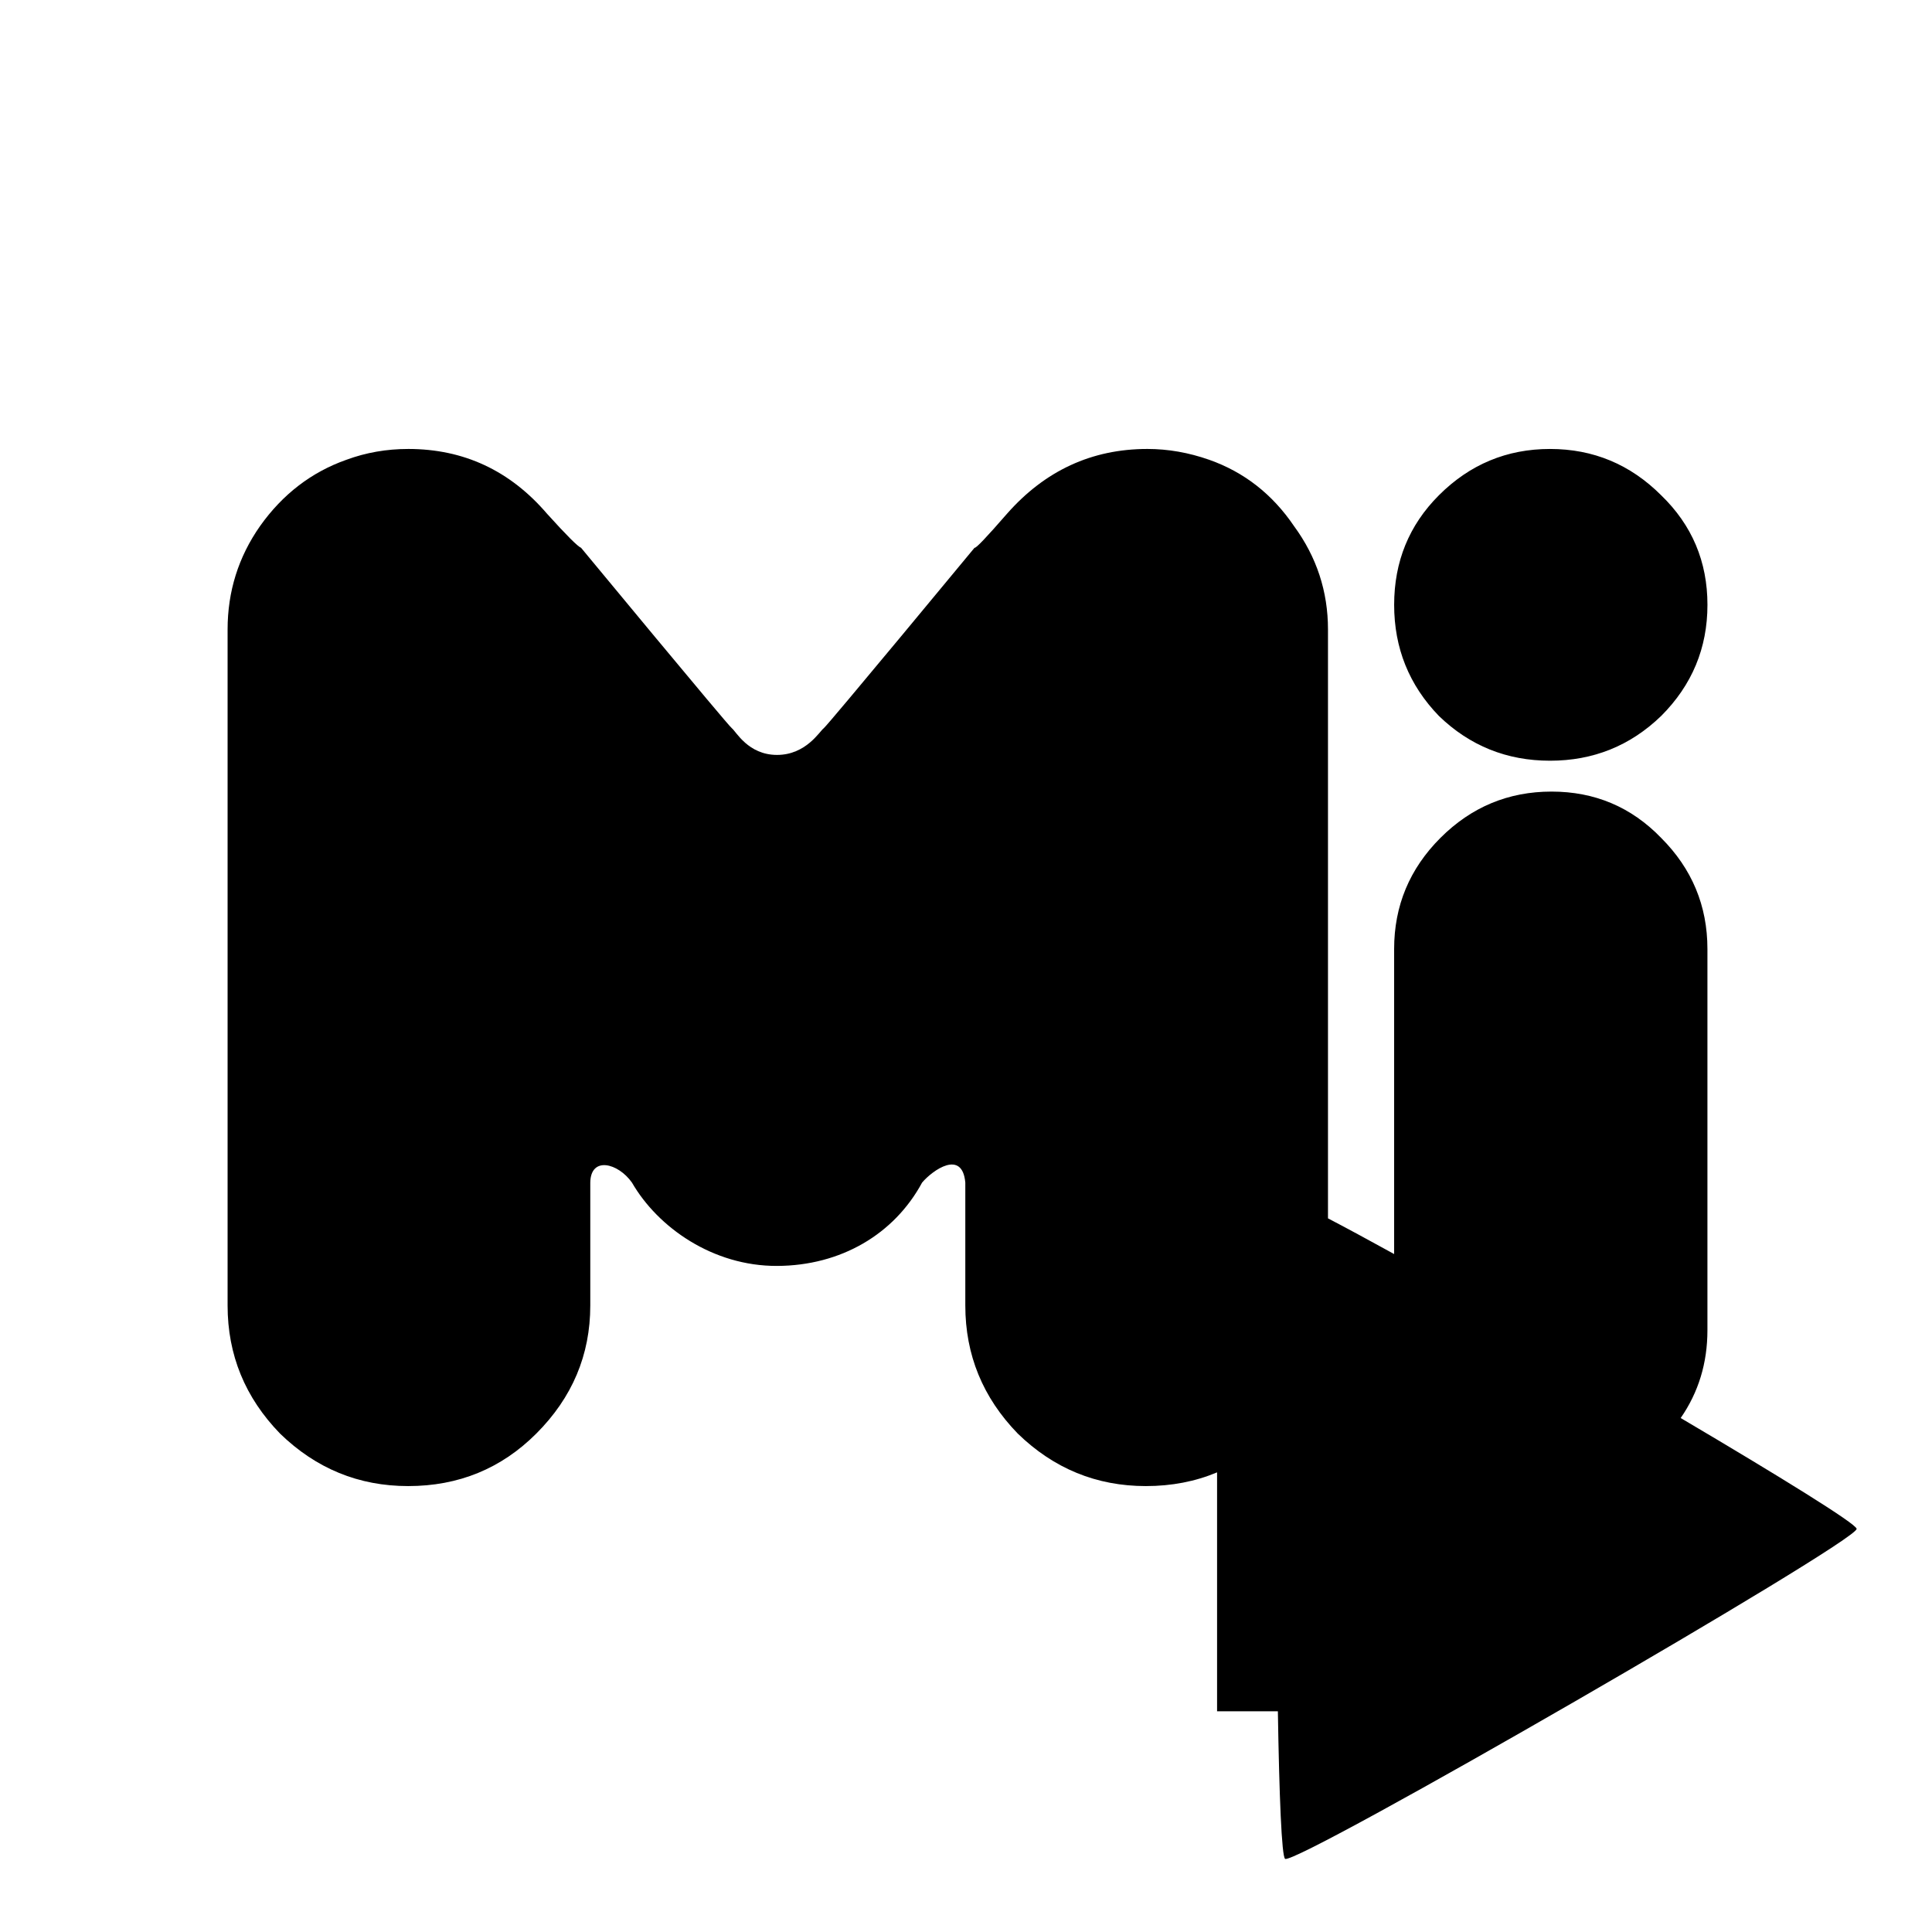 <svg width="600" height="600" version="1.1" viewBox="0 0 158.75 158.75" xmlns="http://www.w3.org/2000/svg">
 <g transform="translate(0 -138.25)">
  <path transform="matrix(.265 0 0 .265 0 138.25)" d="m126.56 139.21c-6.7 0-13.079 1.116-19.141 3.35-10.847 3.828-19.78 10.688-26.799 20.578-6.7 9.571-10.049 20.258-10.049 32.062v209.6c0 15.313 5.423 28.553 16.27 39.719 11.166 10.847 24.405 16.271 39.719 16.271 15.632 0 28.874-5.425 39.721-16.271 11.166-11.166 16.748-24.405 16.748-39.719v-38.115c0.12-8.255 8.622-6.089 12.92 0 8.049 13.94 25.116 25.911 44.984 25.842 19.868-0.068 36.369-9.89 44.982-25.842 3.262-3.847 12.457-10.402 13.4 0v38.115c0 15.313 5.423 28.553 16.27 39.719 11.166 10.847 24.405 16.271 39.719 16.271 7.983 0 15.339-1.425 22.074-4.254v74.092h18.852c0.424 26.134 1.173 45.126 2.25 45.748 3.544 2.046 177.21-98.232 177.21-102.32-5e-5 -1.525-24.12-16.406-54.562-34.369 5.526-7.971 8.295-17.045 8.295-27.227v-118.2c0-13.399-4.785-24.884-14.355-34.455-9.252-9.571-20.577-14.357-33.977-14.357-13.399 0-24.884 4.787-34.455 14.357-9.571 9.571-14.357 21.056-14.357 34.455v94.582c-7.923-4.364-15.006-8.2-20.51-11.064v-182.58c0-11.804-3.509-22.492-10.527-32.062-6.7-9.89-15.473-16.75-26.32-20.578-6.381-2.233-12.762-3.35-19.143-3.35-17.228 0-31.743 6.7-43.547 20.1-6.381 7.338-9.73 10.846-10.049 10.527 0 0-45.495 55.014-46.771 55.971-1.276 0.957-5.503 8.273-14.482 8.273s-12.728-7.316-14.004-8.273c-1.276-0.957-46.771-55.971-46.771-55.971-0.957-0.319-4.466-3.828-10.527-10.527-11.485-13.399-25.843-20.1-43.07-20.1zm354.06 0c-13.399 0-24.884 4.785-34.455 14.355-9.252 9.252-13.879 20.577-13.879 33.977 0 13.399 4.627 24.886 13.879 34.457 9.571 9.252 21.056 13.877 34.455 13.877 13.399 0 24.884-4.625 34.455-13.877 9.571-9.571 14.355-21.058 14.355-34.457 0-13.399-4.785-24.725-14.355-33.977-9.571-9.571-21.056-14.355-34.455-14.355z"/>
 </g>
</svg>
